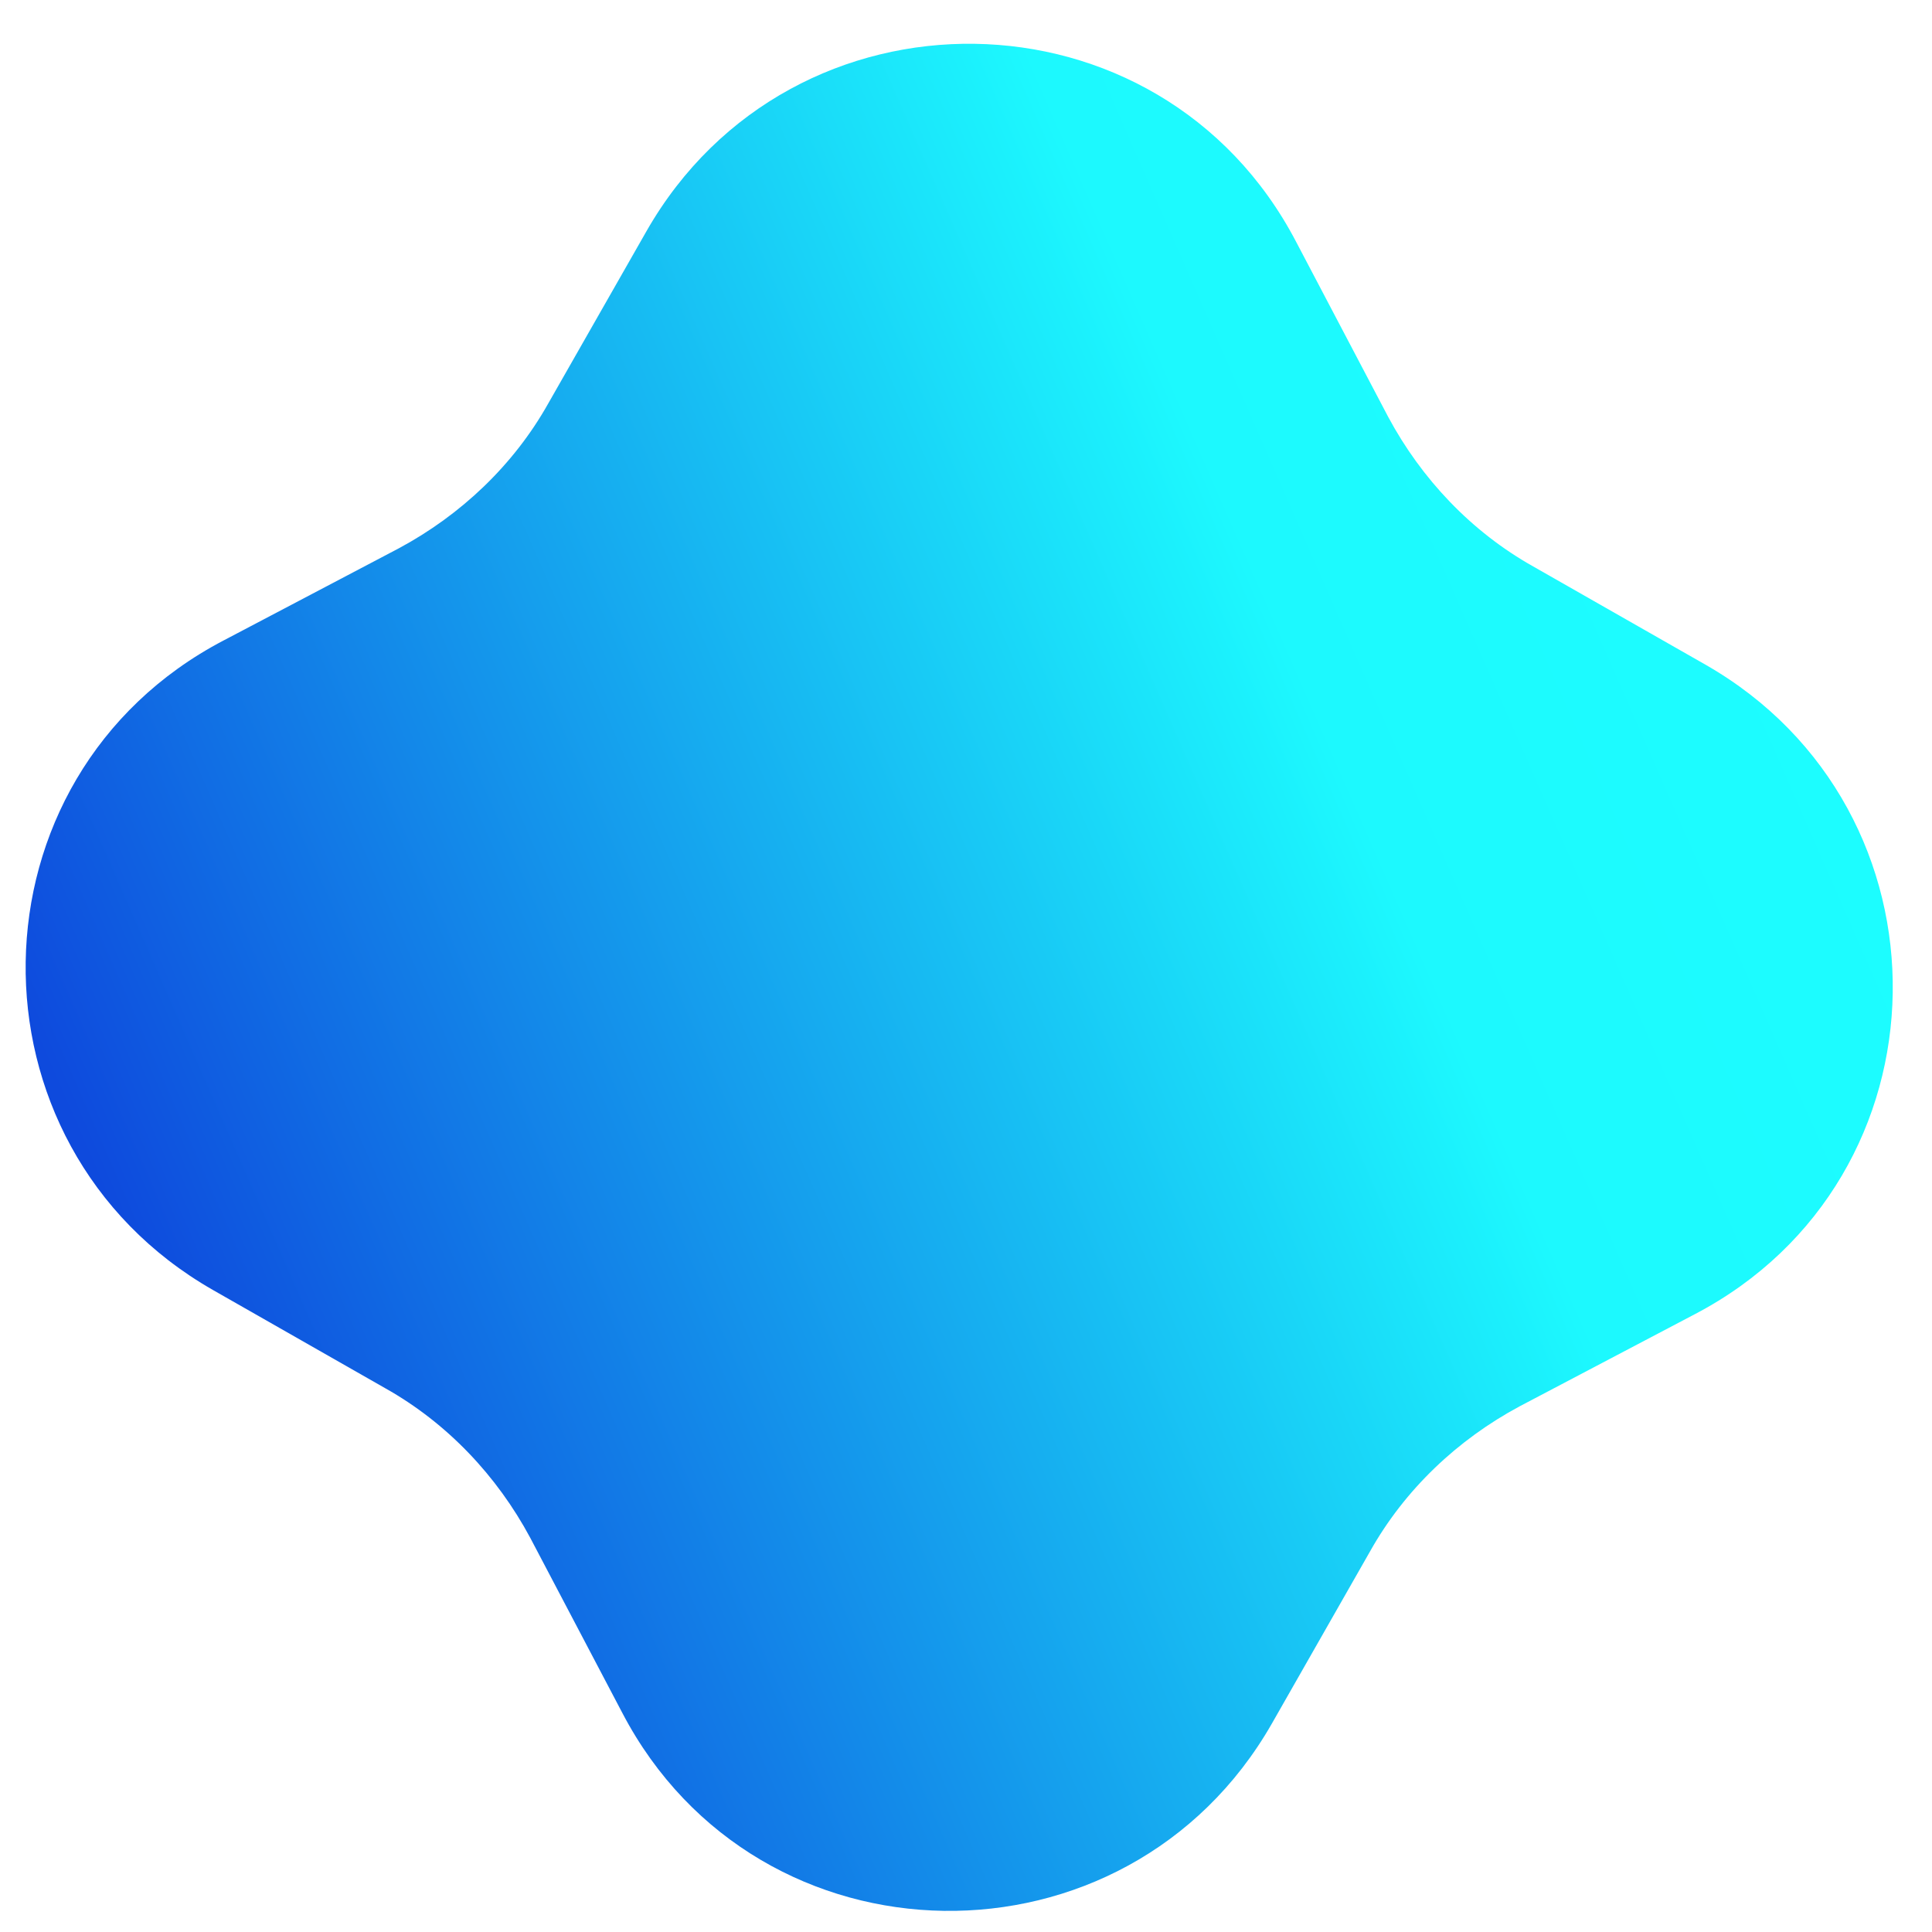 <?xml version="1.0" encoding="utf-8"?>
<!-- Generator: Adobe Illustrator 20.0.0, SVG Export Plug-In . SVG Version: 6.00 Build 0)  -->
<!DOCTYPE svg PUBLIC "-//W3C//DTD SVG 1.1//EN" "http://www.w3.org/Graphics/SVG/1.1/DTD/svg11.dtd">
<svg version="1.1" id="Warstwa_1" xmlns="http://www.w3.org/2000/svg" xmlns:xlink="http://www.w3.org/1999/xlink" x="0px" y="0px"
	 viewBox="0 0 127.9 127.9" style="enable-background:new 0 0 127.9 127.9;" xml:space="preserve">
<style type="text/css">
	.st0{fill:url(#SVGID_1_);}
</style>
<linearGradient id="SVGID_1_" gradientUnits="userSpaceOnUse" x1="-963.251" y1="1496.223" x2="-846.319" y2="1496.223" gradientTransform="matrix(0.916 -0.401 0.401 0.916 293.233 -1668.599)">
	<stop  offset="0" style="stop-color:#0E4ADD"/>
	<stop  offset="0.739" style="stop-color:#1CF9FE"/>
	<stop  offset="1" style="stop-color:#1CFDFF"/>
</linearGradient>
<path class="st0" d="M112.2,87l-11.6,6.1c-4.1,2.2-7.6,5.5-9.9,9.6l-6.5,11.4c-9.6,16.8-34,16.5-43-0.7l-6.1-11.6
	c-2.2-4.1-5.5-7.6-9.6-9.9l-11.4-6.5c-16.8-9.6-16.5-34,0.7-43l11.6-6.1c4.1-2.2,7.6-5.5,9.9-9.6l6.5-11.4c9.6-16.8,34-16.5,43,0.7
	l6.1,11.6c2.2,4.1,5.5,7.6,9.6,9.9l11.4,6.5C129.7,53.6,129.4,78,112.2,87z"/>
</svg>
